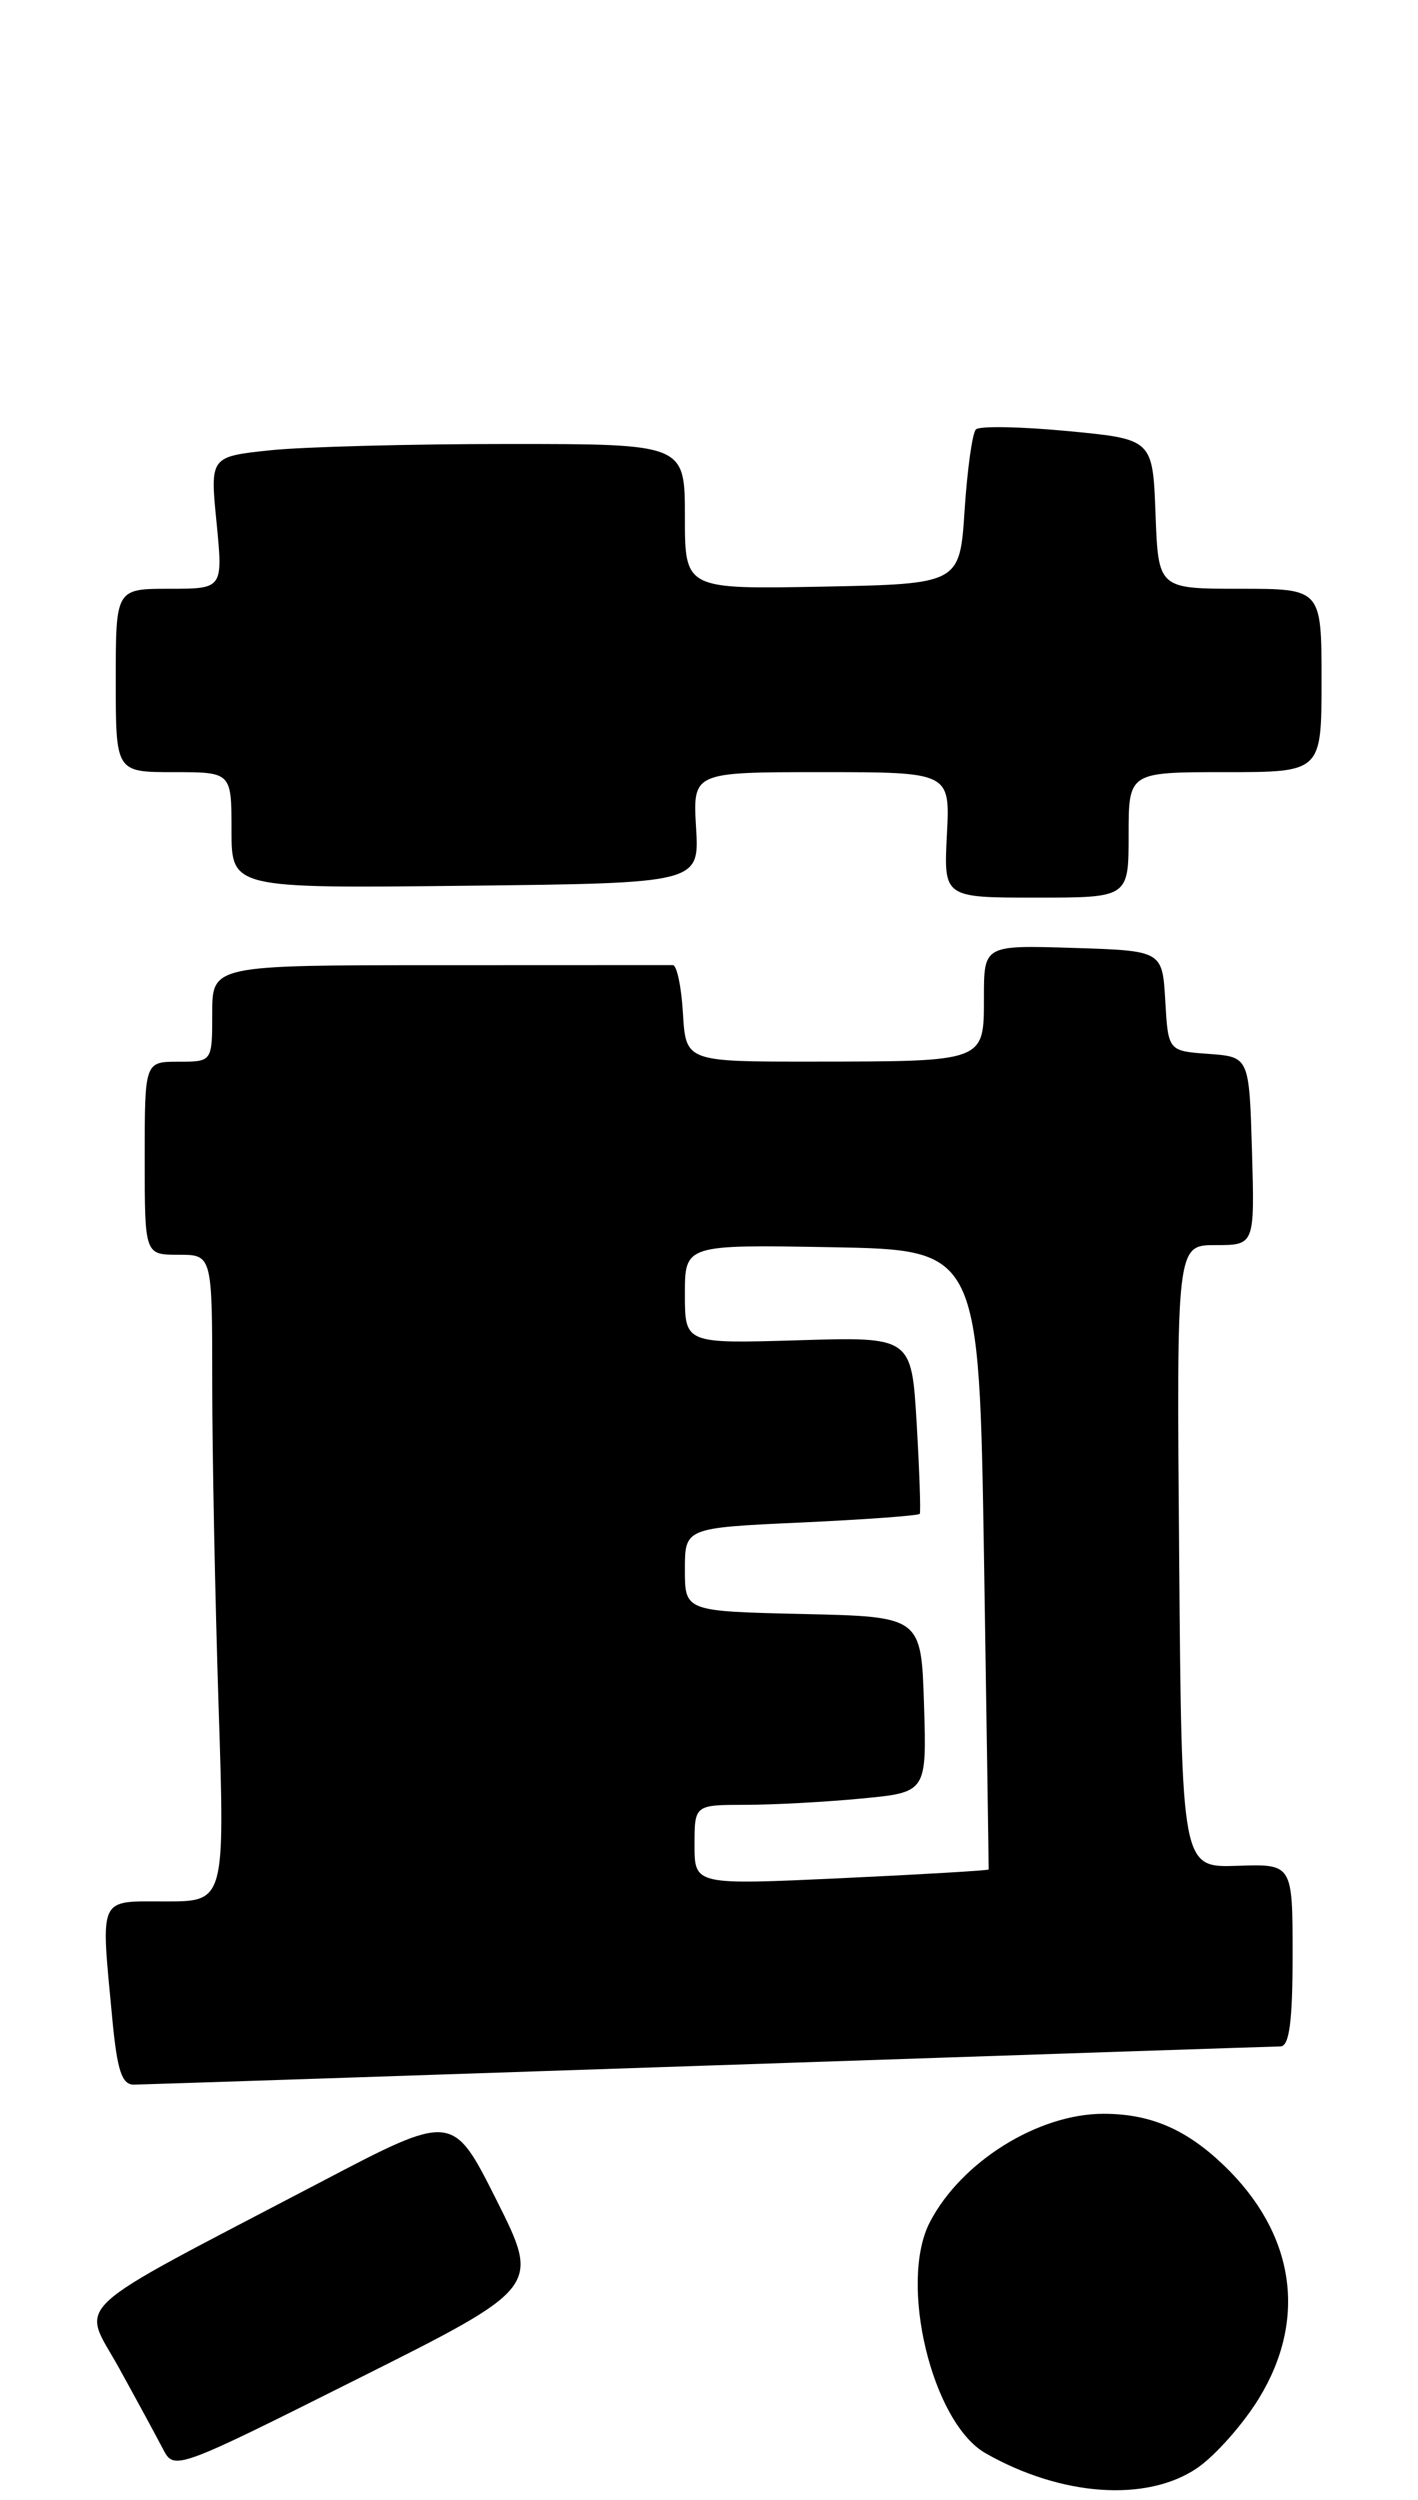 <?xml version="1.0" encoding="UTF-8" standalone="no"?>
<!DOCTYPE svg PUBLIC "-//W3C//DTD SVG 1.1//EN" "http://www.w3.org/Graphics/SVG/1.1/DTD/svg11.dtd" >
<svg xmlns="http://www.w3.org/2000/svg" xmlns:xlink="http://www.w3.org/1999/xlink" version="1.1" viewBox="0 0 147 259">
 <g >
 <path fill="currentColor"
d=" M 124.07 255.73 C 125.92 254.48 128.80 251.25 130.47 248.55 C 135.58 240.27 134.25 231.40 126.84 224.31 C 122.94 220.58 119.23 219.00 114.40 219.00 C 107.63 219.00 99.67 223.95 96.41 230.20 C 93.12 236.49 96.61 251.00 102.17 254.17 C 110.00 258.63 118.83 259.26 124.07 255.73 Z  M 51.47 227.94 C 46.93 218.90 46.93 218.90 33.22 226.09 C 6.48 240.09 8.44 238.29 12.34 245.34 C 14.21 248.73 16.26 252.51 16.90 253.74 C 18.05 255.96 18.21 255.91 37.04 246.48 C 56.01 236.98 56.01 236.98 51.47 227.94 Z  M 73.50 214.00 C 105.40 212.92 132.06 212.03 132.75 212.02 C 133.66 212.00 134.00 209.43 134.00 202.56 C 134.00 193.11 134.00 193.11 128.25 193.31 C 122.50 193.50 122.50 193.50 122.24 161.25 C 121.97 129.00 121.97 129.00 126.02 129.00 C 130.07 129.00 130.07 129.00 129.79 119.25 C 129.50 109.50 129.50 109.50 125.30 109.19 C 121.10 108.89 121.10 108.89 120.80 103.69 C 120.50 98.50 120.50 98.50 111.25 98.21 C 102.00 97.92 102.00 97.92 102.00 103.35 C 102.00 110.04 102.19 109.97 84.30 109.99 C 71.10 110.00 71.10 110.00 70.80 104.99 C 70.64 102.23 70.16 99.98 69.75 99.99 C 69.34 99.99 58.43 100.00 45.50 100.00 C 22.00 100.00 22.00 100.00 22.00 105.00 C 22.00 110.00 22.00 110.00 18.50 110.00 C 15.00 110.00 15.00 110.00 15.00 120.00 C 15.00 130.00 15.00 130.00 18.50 130.00 C 22.00 130.00 22.00 130.00 22.00 143.25 C 22.00 150.54 22.30 165.61 22.66 176.75 C 23.32 197.00 23.32 197.00 17.16 197.00 C 10.10 197.00 10.43 196.28 11.65 209.25 C 12.15 214.53 12.64 216.00 13.89 215.98 C 14.78 215.97 41.60 215.08 73.50 214.00 Z  M 117.00 86.50 C 117.00 80.00 117.00 80.00 127.00 80.00 C 137.00 80.00 137.00 80.00 137.00 70.50 C 137.00 61.00 137.00 61.00 128.54 61.00 C 120.08 61.00 120.08 61.00 119.79 53.25 C 119.50 45.50 119.50 45.50 110.67 44.66 C 105.82 44.20 101.54 44.12 101.17 44.49 C 100.80 44.86 100.28 48.61 100.00 52.83 C 99.50 60.50 99.50 60.50 85.25 60.78 C 71.00 61.05 71.00 61.05 71.00 53.53 C 71.00 46.00 71.00 46.00 52.65 46.00 C 42.55 46.00 31.48 46.29 28.03 46.65 C 21.77 47.31 21.77 47.31 22.45 54.15 C 23.12 61.00 23.12 61.00 17.56 61.00 C 12.00 61.00 12.00 61.00 12.00 70.50 C 12.00 80.00 12.00 80.00 18.00 80.00 C 24.00 80.00 24.00 80.00 24.00 86.02 C 24.00 92.04 24.00 92.04 48.25 91.77 C 72.50 91.50 72.50 91.50 72.16 85.75 C 71.82 80.00 71.82 80.00 85.16 80.00 C 98.50 80.00 98.50 80.00 98.16 86.50 C 97.83 93.00 97.83 93.00 107.41 93.00 C 117.00 93.00 117.00 93.00 117.00 86.50 Z  M 72.00 191.15 C 72.00 187.00 72.00 187.00 77.25 186.99 C 80.14 186.99 85.55 186.70 89.29 186.34 C 96.07 185.70 96.07 185.70 95.79 176.60 C 95.50 167.50 95.50 167.50 83.25 167.22 C 71.00 166.94 71.00 166.94 71.00 162.62 C 71.00 158.29 71.00 158.29 83.08 157.74 C 89.72 157.43 95.24 157.03 95.35 156.84 C 95.46 156.65 95.32 152.45 95.03 147.50 C 94.50 138.50 94.50 138.50 82.75 138.86 C 71.00 139.21 71.00 139.21 71.00 134.08 C 71.00 128.95 71.00 128.95 86.25 129.22 C 101.50 129.50 101.50 129.50 102.01 161.50 C 102.29 179.10 102.50 193.59 102.49 193.69 C 102.47 193.79 95.60 194.20 87.23 194.59 C 72.00 195.30 72.00 195.30 72.00 191.15 Z "/>
</g>
</svg>